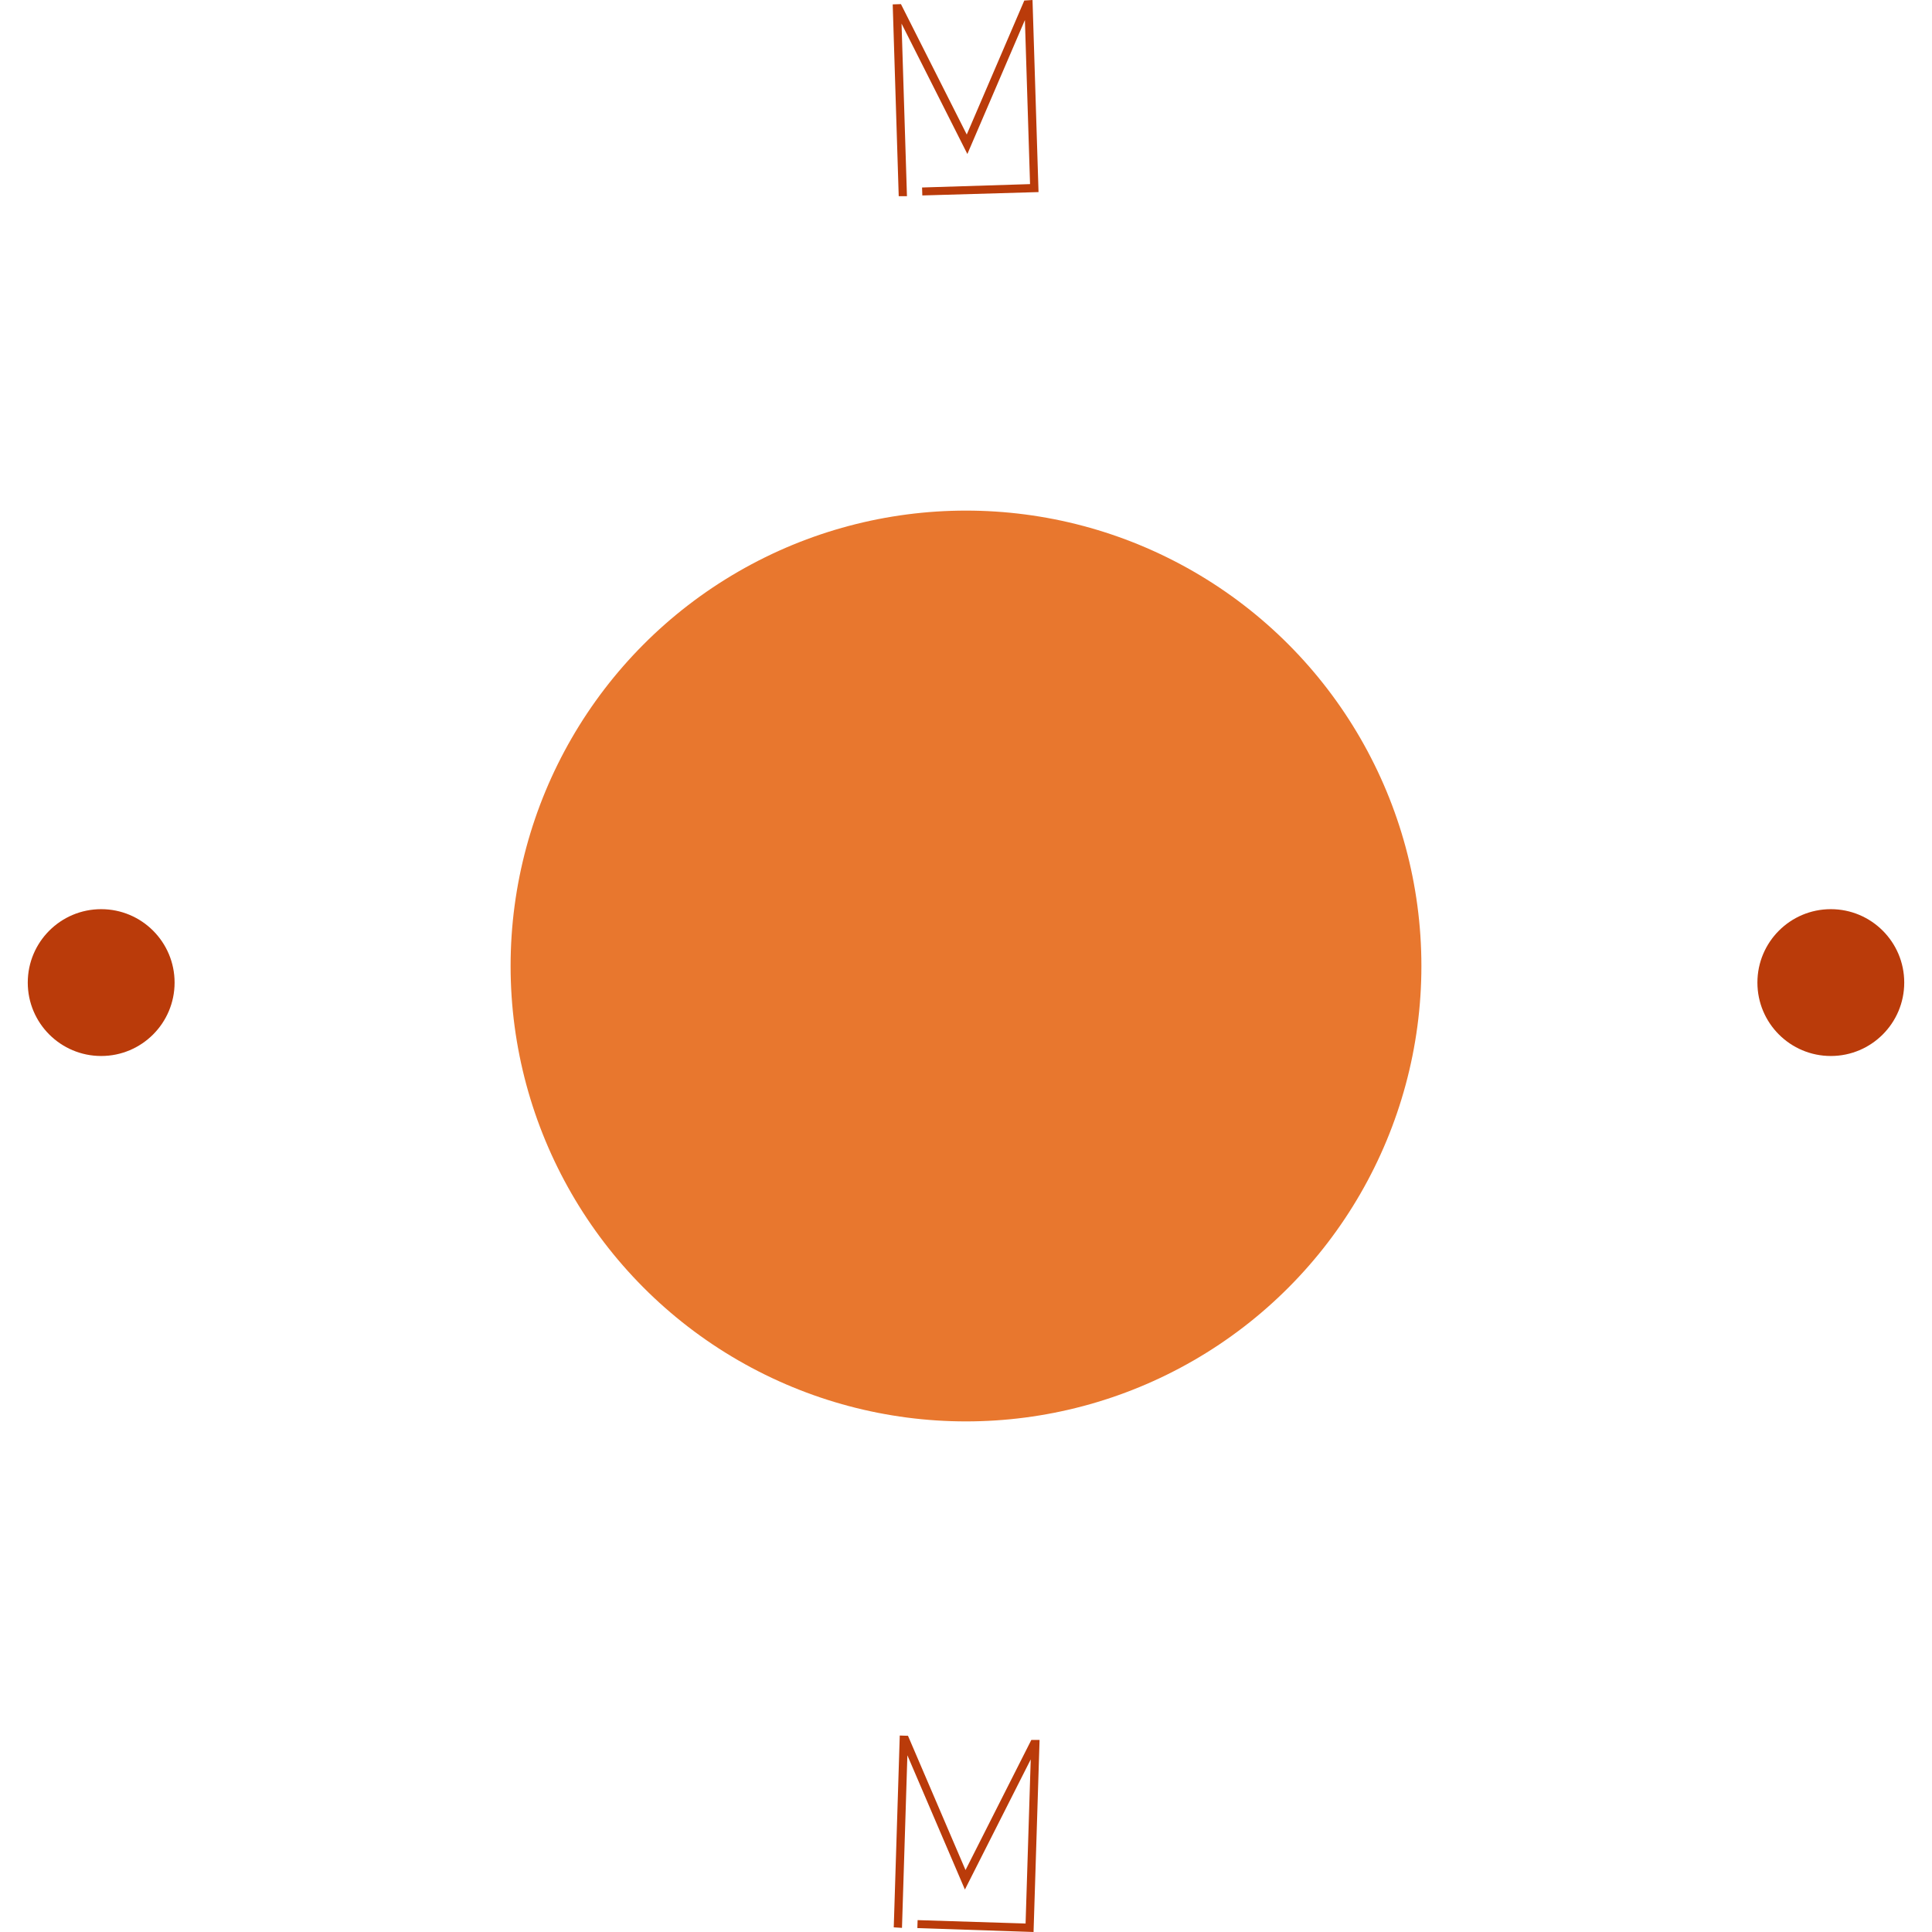 <svg xmlns="http://www.w3.org/2000/svg" version="1.1" xmlns:xlink="http://www.w3.org/1999/xlink" xmlns:svgjs="http://svgjs.dev/svgjs" width="1000" height="1000" viewBox="0 0 1000 1000"><g transform="matrix(1,0,0,1,0,0)"><svg viewBox="0 0 280 280" data-background-color="#ffffff" preserveAspectRatio="xMidYMid meet" height="1000" width="1000" xmlns="http://www.w3.org/2000/svg" xmlns:xlink="http://www.w3.org/1999/xlink"><g id="tight-bounds" transform="matrix(1,0,0,1,0,0)"><svg viewBox="0 0 280 280" height="280" width="280"><g><svg viewBox="0 0 280 280" height="280" width="280"><g><svg viewBox="0 0 280 280" height="280" width="280"><g id="textblocktransform"><svg viewBox="0 0 280 280" height="280" width="280" id="textblock"><g><svg viewBox="0 0 280 280" height="280" width="280"><g transform="matrix(1,0,0,1,74.003,74.003)"><svg viewBox="0 0 131.993 131.993" height="131.993" width="131.993"><g><circle r="66" cx="65.997" cy="65.997" fill="#e8772e" data-fill-palette-color="accent"></circle></g></svg></g><g><path d="M133.669 28.326l-0.036-1.153 15.649-0.49-0.745-23.782-8.339 19.419-9.539-18.899 0.784 25.015-1.194-0.003-0.871-27.798 1.193-0.038 9.539 18.899 8.339-19.419 1.191-0.077 0.872 27.838z" fill="#ba3b0a" data-fill-palette-color="primary"></path><path d="M132.95 279.433l0.036-1.154 15.649 0.491 0.745-23.782-9.538 18.859-8.337-19.459-0.783 25.015-1.192-0.077 0.87-27.799 1.193 0.037 8.338 19.459 9.537-18.859 1.195-0.002-0.872 27.838z" fill="#ba3b0a" data-fill-palette-color="primary"></path><path d="M4.024 142.403c0-5.876 4.763-10.64 10.639-10.64 5.876 0 10.64 4.763 10.64 10.64 0 5.876-4.763 10.64-10.64 10.639-5.876 0-10.64-4.763-10.639-10.639z" fill="#ba3b0a" data-fill-palette-color="primary"></path><path d="M254.697 142.403c0-5.876 4.763-10.64 10.64-10.64 5.876 0 10.64 4.763 10.639 10.64 0 5.876-4.763 10.64-10.639 10.639-5.876 0-10.64-4.763-10.64-10.639z" fill="#ba3b0a" data-fill-palette-color="primary"></path></g></svg></g></svg></g></svg></g><g></g></svg></g><defs></defs></svg><rect width="280" height="280" fill="none" stroke="none" visibility="hidden"></rect></g></svg></g></svg>